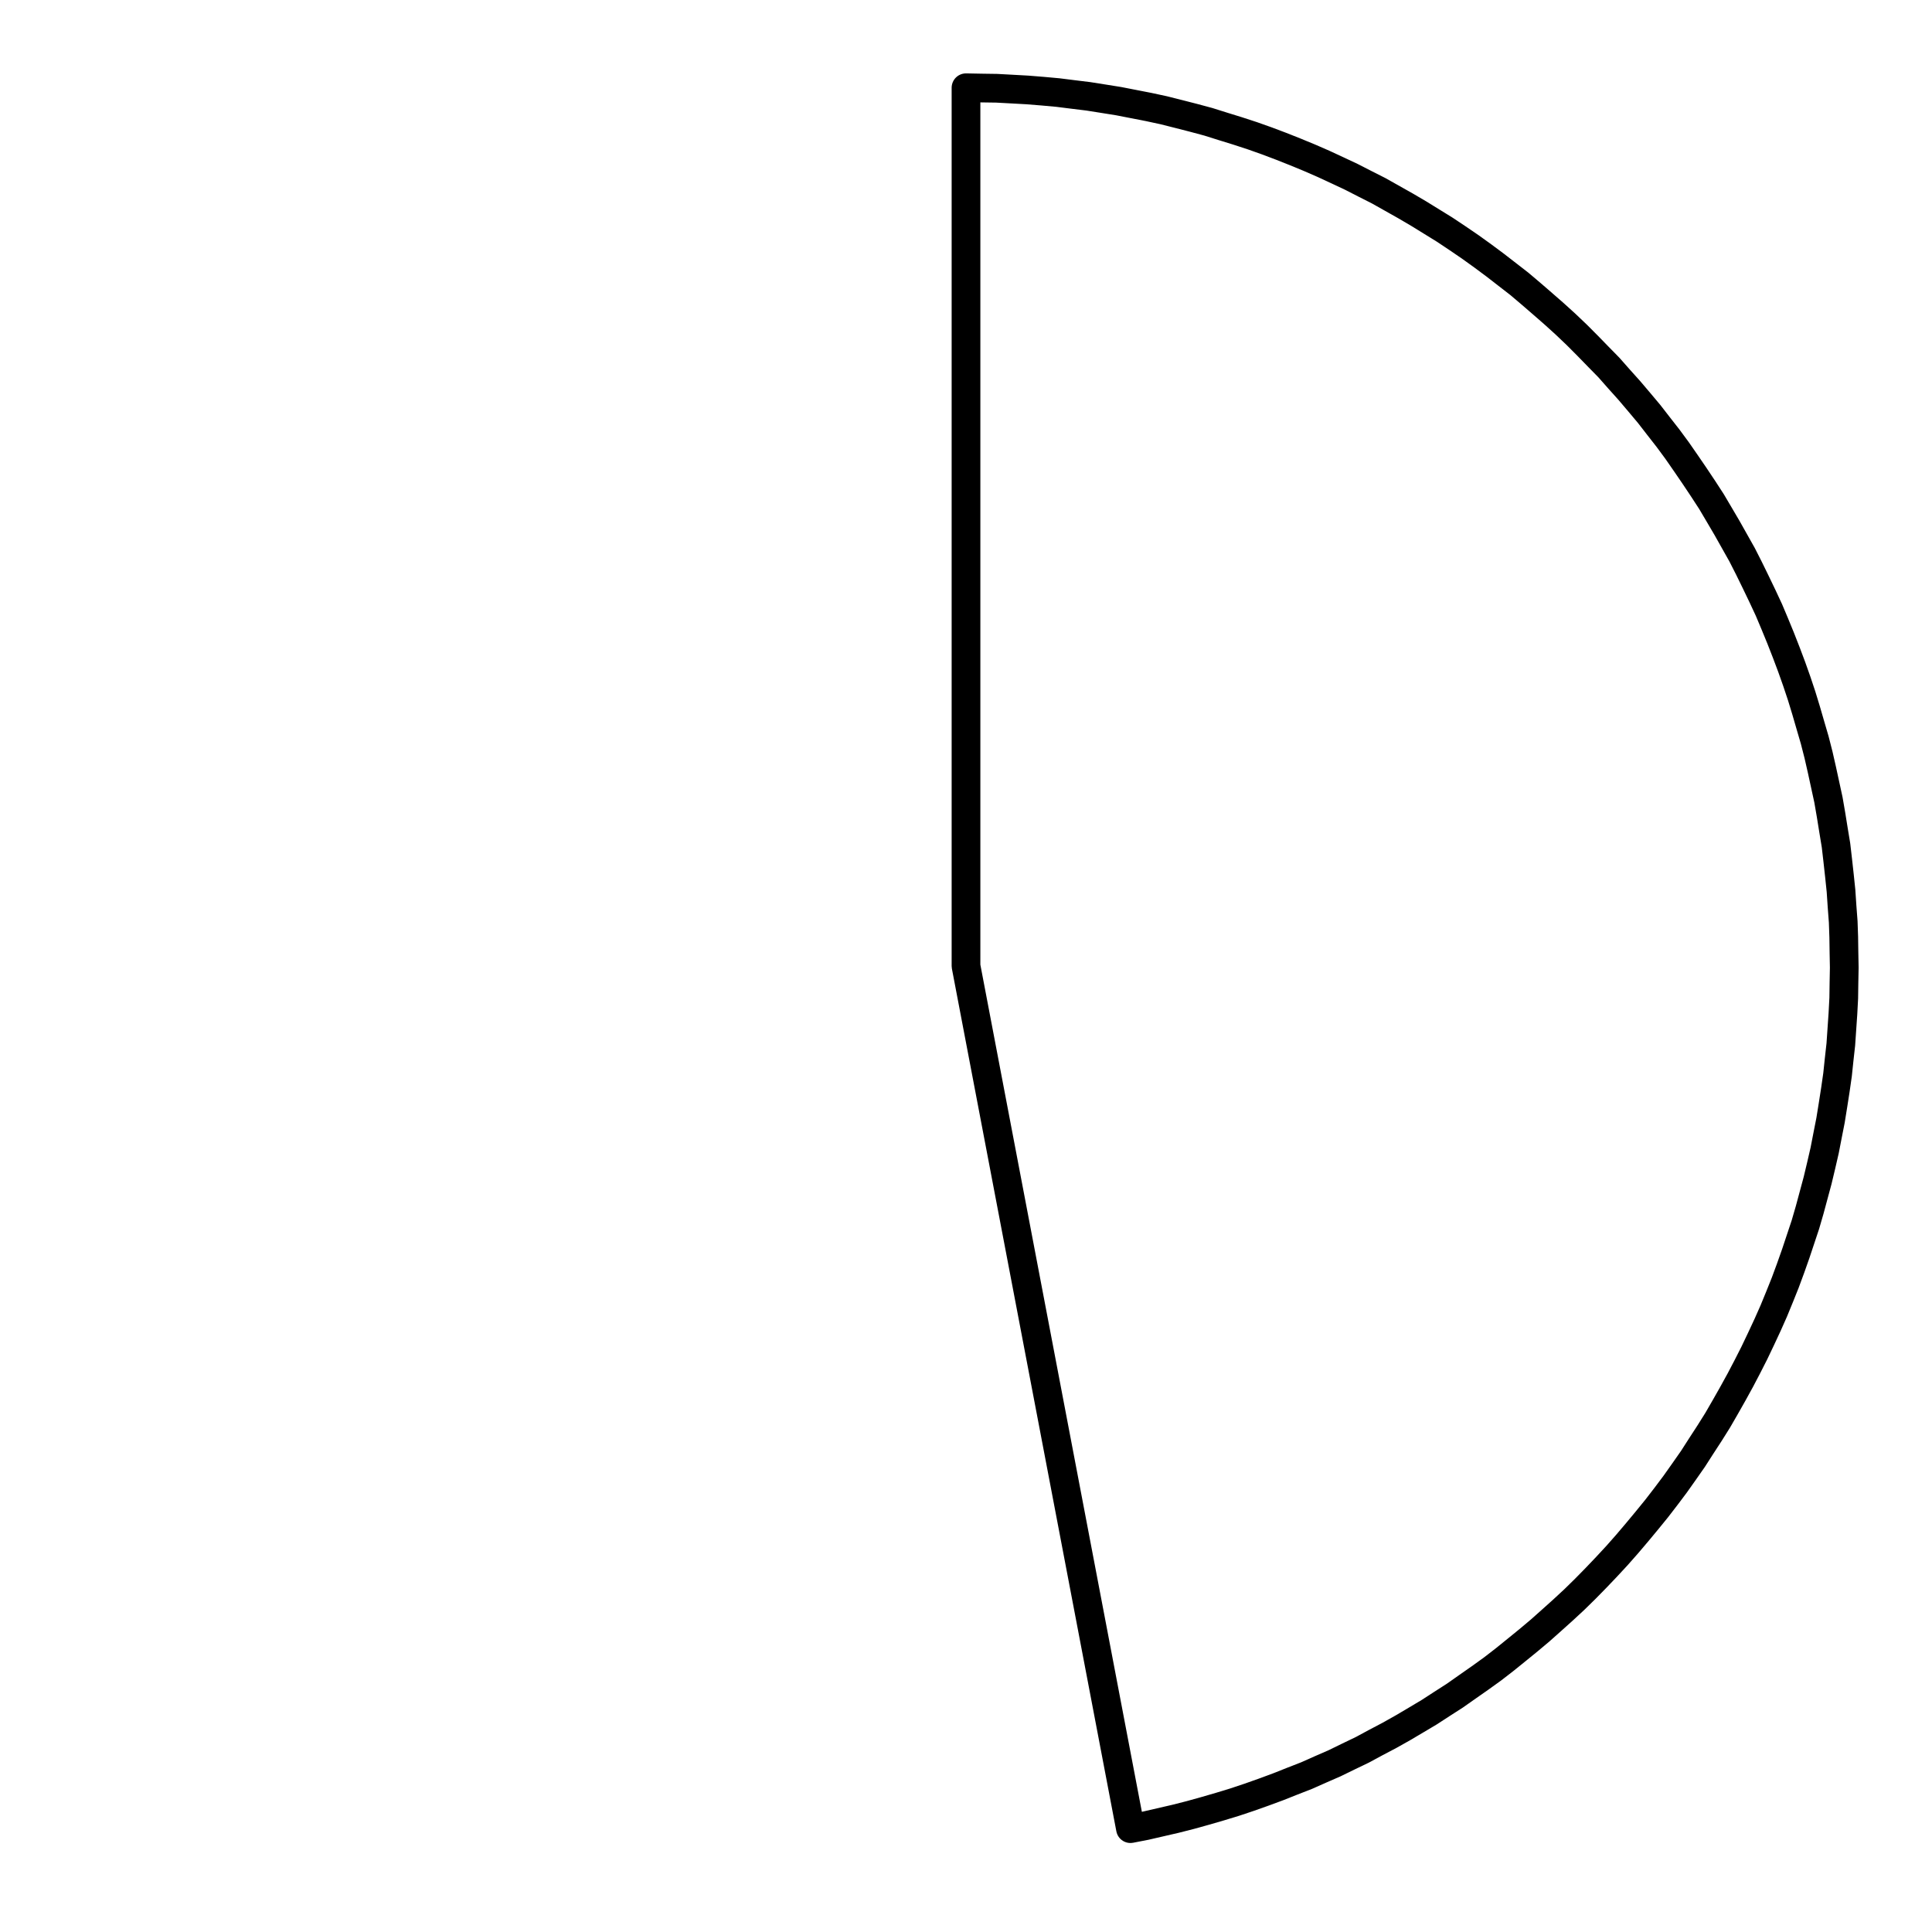 <?xml version="1.0" encoding="UTF-8"?>
<svg xmlns="http://www.w3.org/2000/svg" xmlns:xlink="http://www.w3.org/1999/xlink" width="72pt" height="72pt" viewBox="0 0 72 72" version="1.1">
<g id="surface731">
<path style="fill:none;stroke-width:1.07;stroke-linecap:round;stroke-linejoin:round;stroke:rgb(0%,0%,0%);stroke-opacity:1;stroke-miterlimit:10;" d="M 36 3.27 L 36.57 3.281 L 37.141 3.289 L 37.711 3.32 L 38.289 3.352 L 38.859 3.398 L 39.422 3.449 L 39.988 3.52 L 40.559 3.59 L 41.129 3.68 L 41.691 3.77 L 42.809 3.988 L 43.371 4.109 L 43.93 4.25 L 44.48 4.391 L 45.031 4.539 L 45.578 4.711 L 46.121 4.879 L 46.672 5.059 L 47.211 5.25 L 47.738 5.449 L 48.27 5.66 L 48.801 5.879 L 49.328 6.109 L 49.852 6.352 L 50.359 6.59 L 50.871 6.852 L 51.379 7.109 L 52.379 7.672 L 52.871 7.961 L 53.359 8.262 L 53.84 8.559 L 54.32 8.879 L 54.789 9.199 L 55.262 9.539 L 55.719 9.879 L 56.172 10.23 L 56.621 10.578 L 57.059 10.949 L 57.488 11.32 L 57.922 11.699 L 58.34 12.078 L 58.762 12.48 L 59.16 12.879 L 59.559 13.289 L 59.961 13.699 L 60.34 14.129 L 60.719 14.551 L 61.09 14.988 L 61.461 15.43 L 61.809 15.879 L 62.16 16.328 L 62.5 16.789 L 62.828 17.262 L 63.148 17.73 L 63.469 18.211 L 63.781 18.691 L 64.07 19.18 L 64.359 19.672 L 64.922 20.672 L 65.18 21.18 L 65.43 21.691 L 65.68 22.211 L 65.922 22.73 L 66.141 23.25 L 66.359 23.781 L 66.57 24.32 L 66.77 24.852 L 66.961 25.391 L 67.141 25.93 L 67.309 26.48 L 67.469 27.031 L 67.629 27.578 L 67.77 28.129 L 67.898 28.691 L 68.141 29.809 L 68.238 30.371 L 68.328 30.93 L 68.422 31.5 L 68.488 32.07 L 68.551 32.641 L 68.609 33.199 L 68.648 33.781 L 68.691 34.352 L 68.711 34.922 L 68.719 35.488 L 68.73 36.059 L 68.719 36.629 L 68.711 37.199 L 68.68 37.781 L 68.602 38.922 L 68.539 39.488 L 68.48 40.051 L 68.398 40.621 L 68.309 41.191 L 68.219 41.75 L 68.109 42.309 L 68 42.871 L 67.871 43.43 L 67.738 43.988 L 67.441 45.09 L 67.281 45.641 L 66.922 46.719 L 66.73 47.262 L 66.531 47.801 L 66.32 48.328 L 66.102 48.859 L 65.871 49.379 L 65.629 49.898 L 65.379 50.422 L 65.121 50.93 L 64.859 51.43 L 64.578 51.941 L 64.301 52.43 L 64.012 52.93 L 63.711 53.41 L 63.398 53.891 L 63.09 54.371 L 62.762 54.84 L 62.43 55.309 L 62.09 55.762 L 61.738 56.219 L 61.379 56.66 L 61.012 57.102 L 60.641 57.539 L 60.262 57.969 L 59.871 58.391 L 59.48 58.801 L 59.078 59.211 L 58.672 59.609 L 58.25 60 L 57.828 60.379 L 57.398 60.762 L 56.961 61.129 L 56.52 61.488 L 56.07 61.852 L 55.621 62.199 L 55.16 62.531 L 54.691 62.859 L 54.219 63.191 L 53.738 63.5 L 53.262 63.809 L 52.77 64.102 L 52.281 64.391 L 51.781 64.672 L 51.27 64.941 L 50.77 65.211 L 50.25 65.461 L 49.738 65.711 L 49.211 65.941 L 48.691 66.172 L 48.16 66.379 L 47.629 66.59 L 47.09 66.789 L 46.551 66.98 L 46.012 67.16 L 45.461 67.328 L 44.91 67.488 L 44.359 67.641 L 43.809 67.781 L 42.691 68.039 L 42.129 68.148 L 36 36 L 36 3.27 "/>
</g>
</svg>
